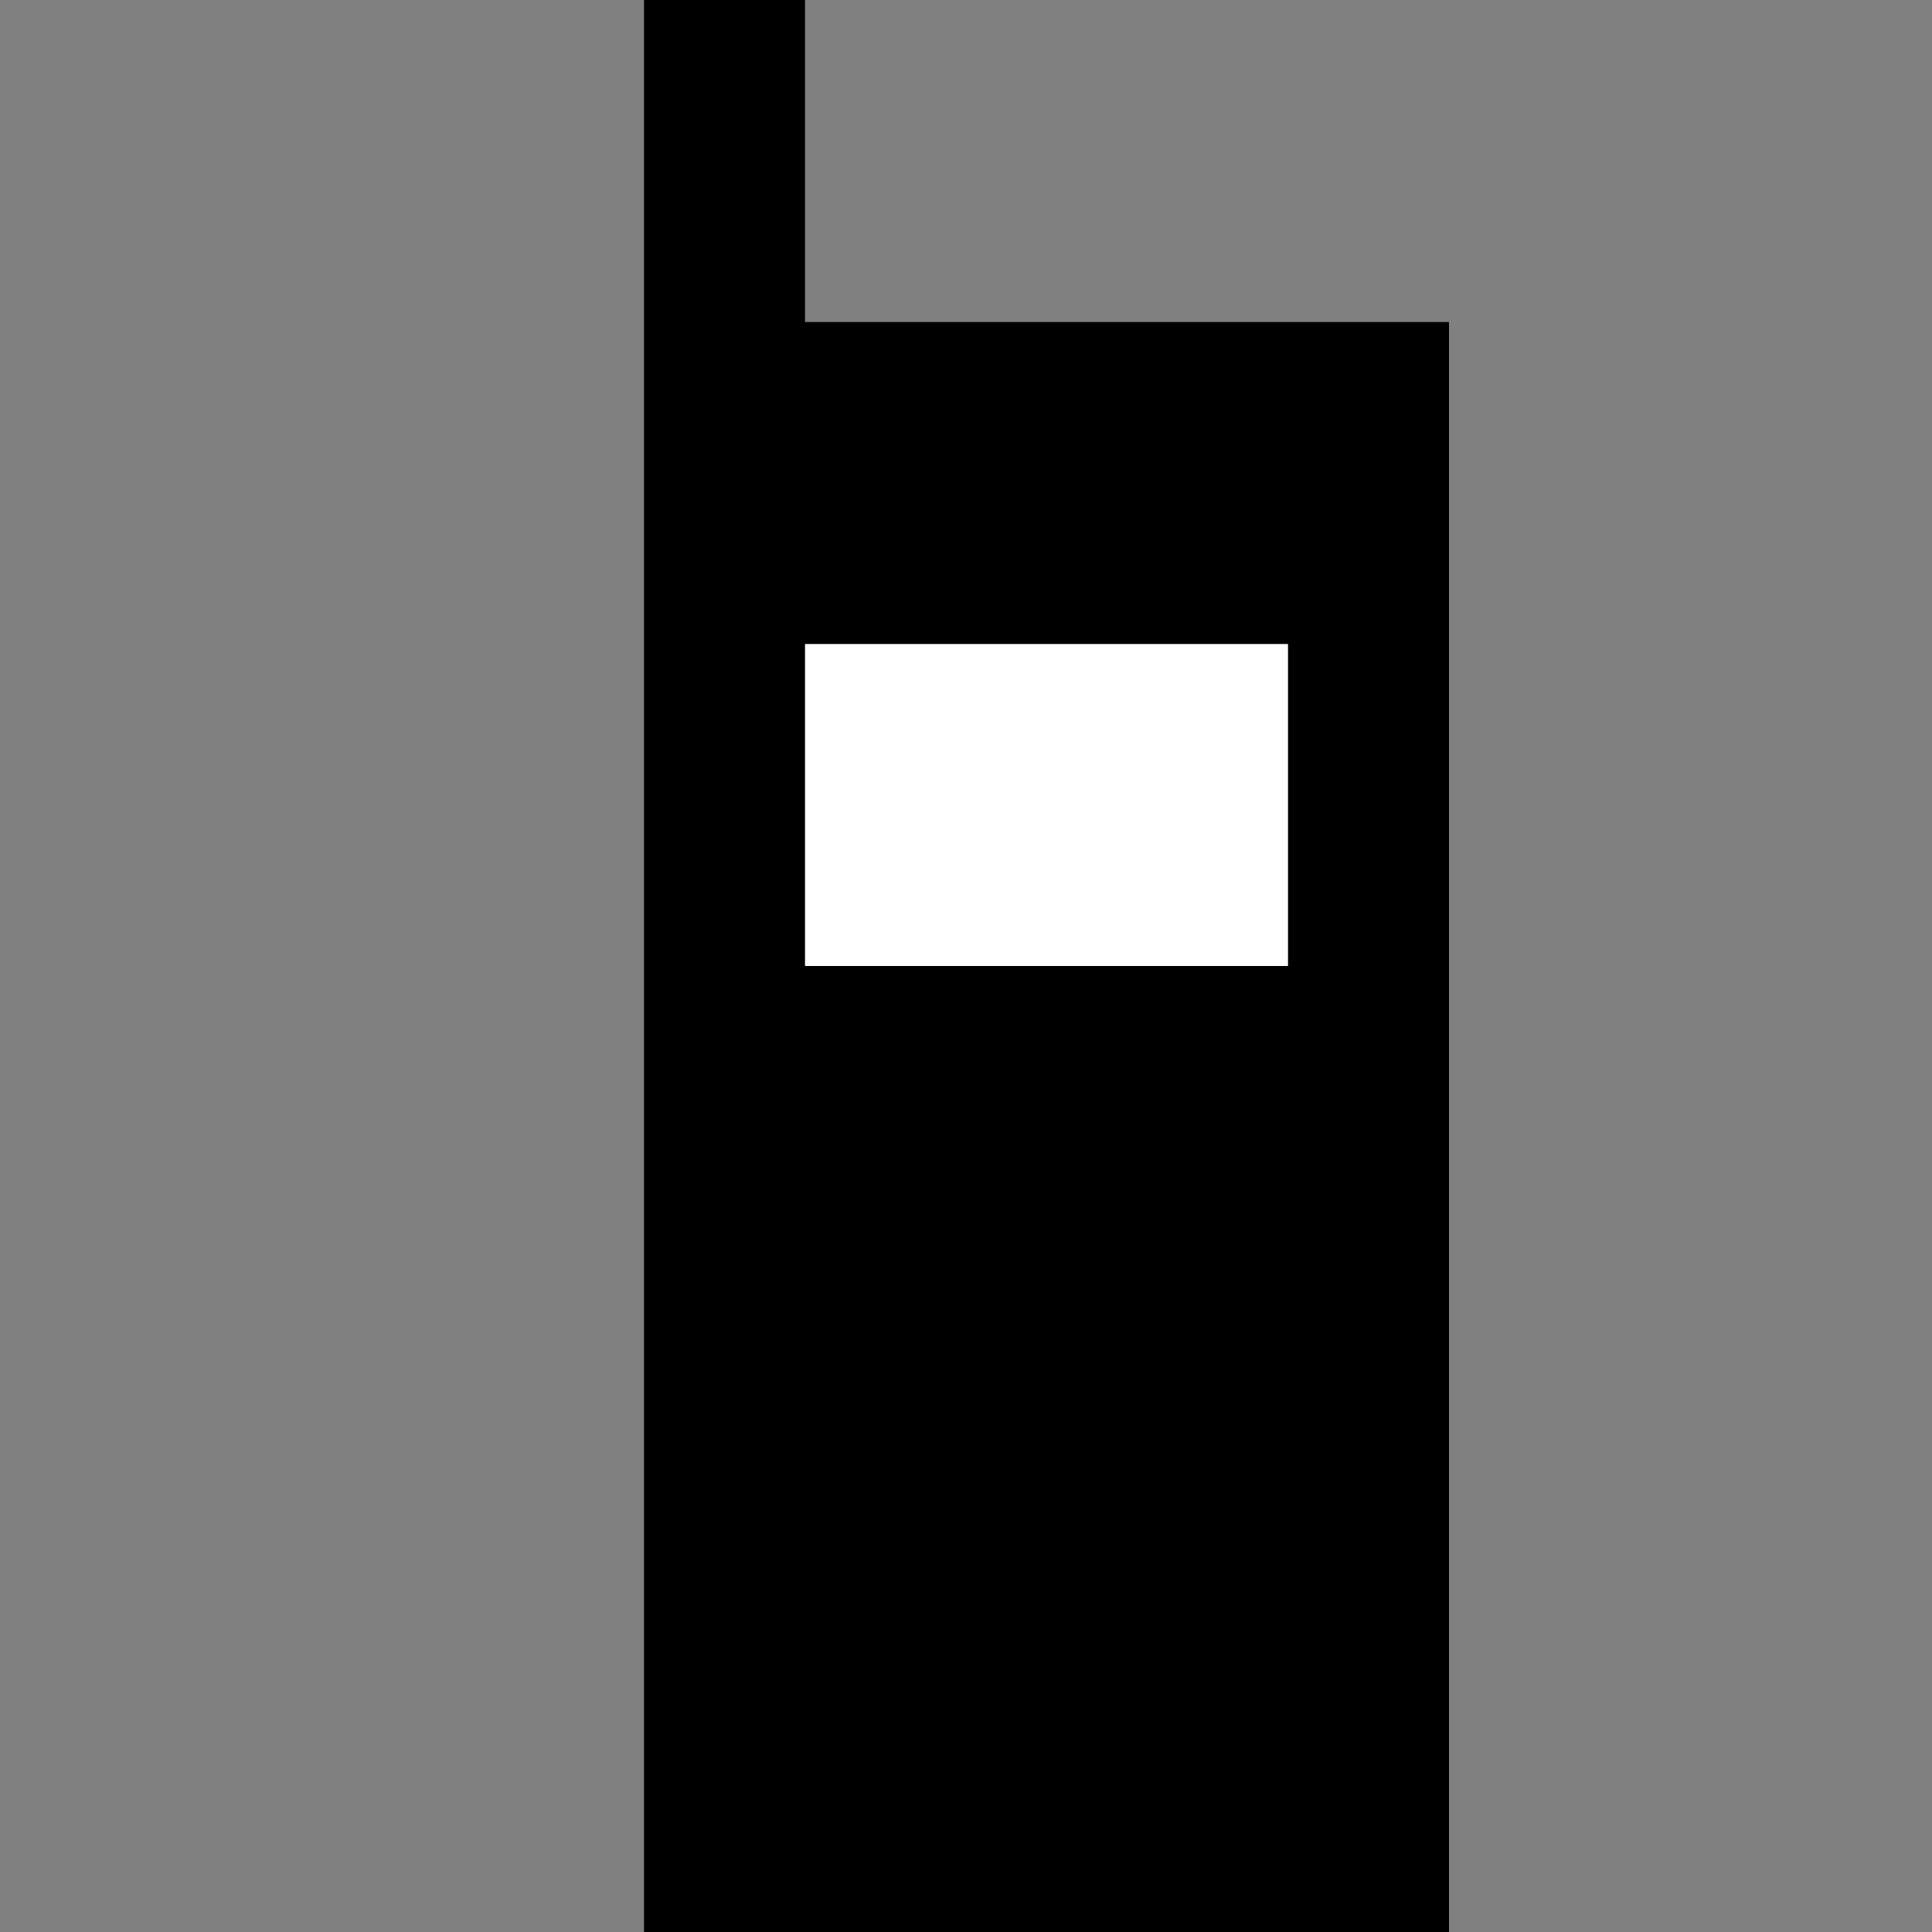 <?xml version="1.0" standalone="yes"?>
<svg width="192" height="192">
<rect width="100%" height="100%" fill="#808080" stroke="none"/>
<path style="fill:#000000; stroke:none;" d="M64 0L64 192L144 192L144 32L80 32L80 0L64 0z"/>
<path style="fill:#ffffff; stroke:none;" d="M80 64L80 96L128 96L128 64L80 64z"/>
</svg>
